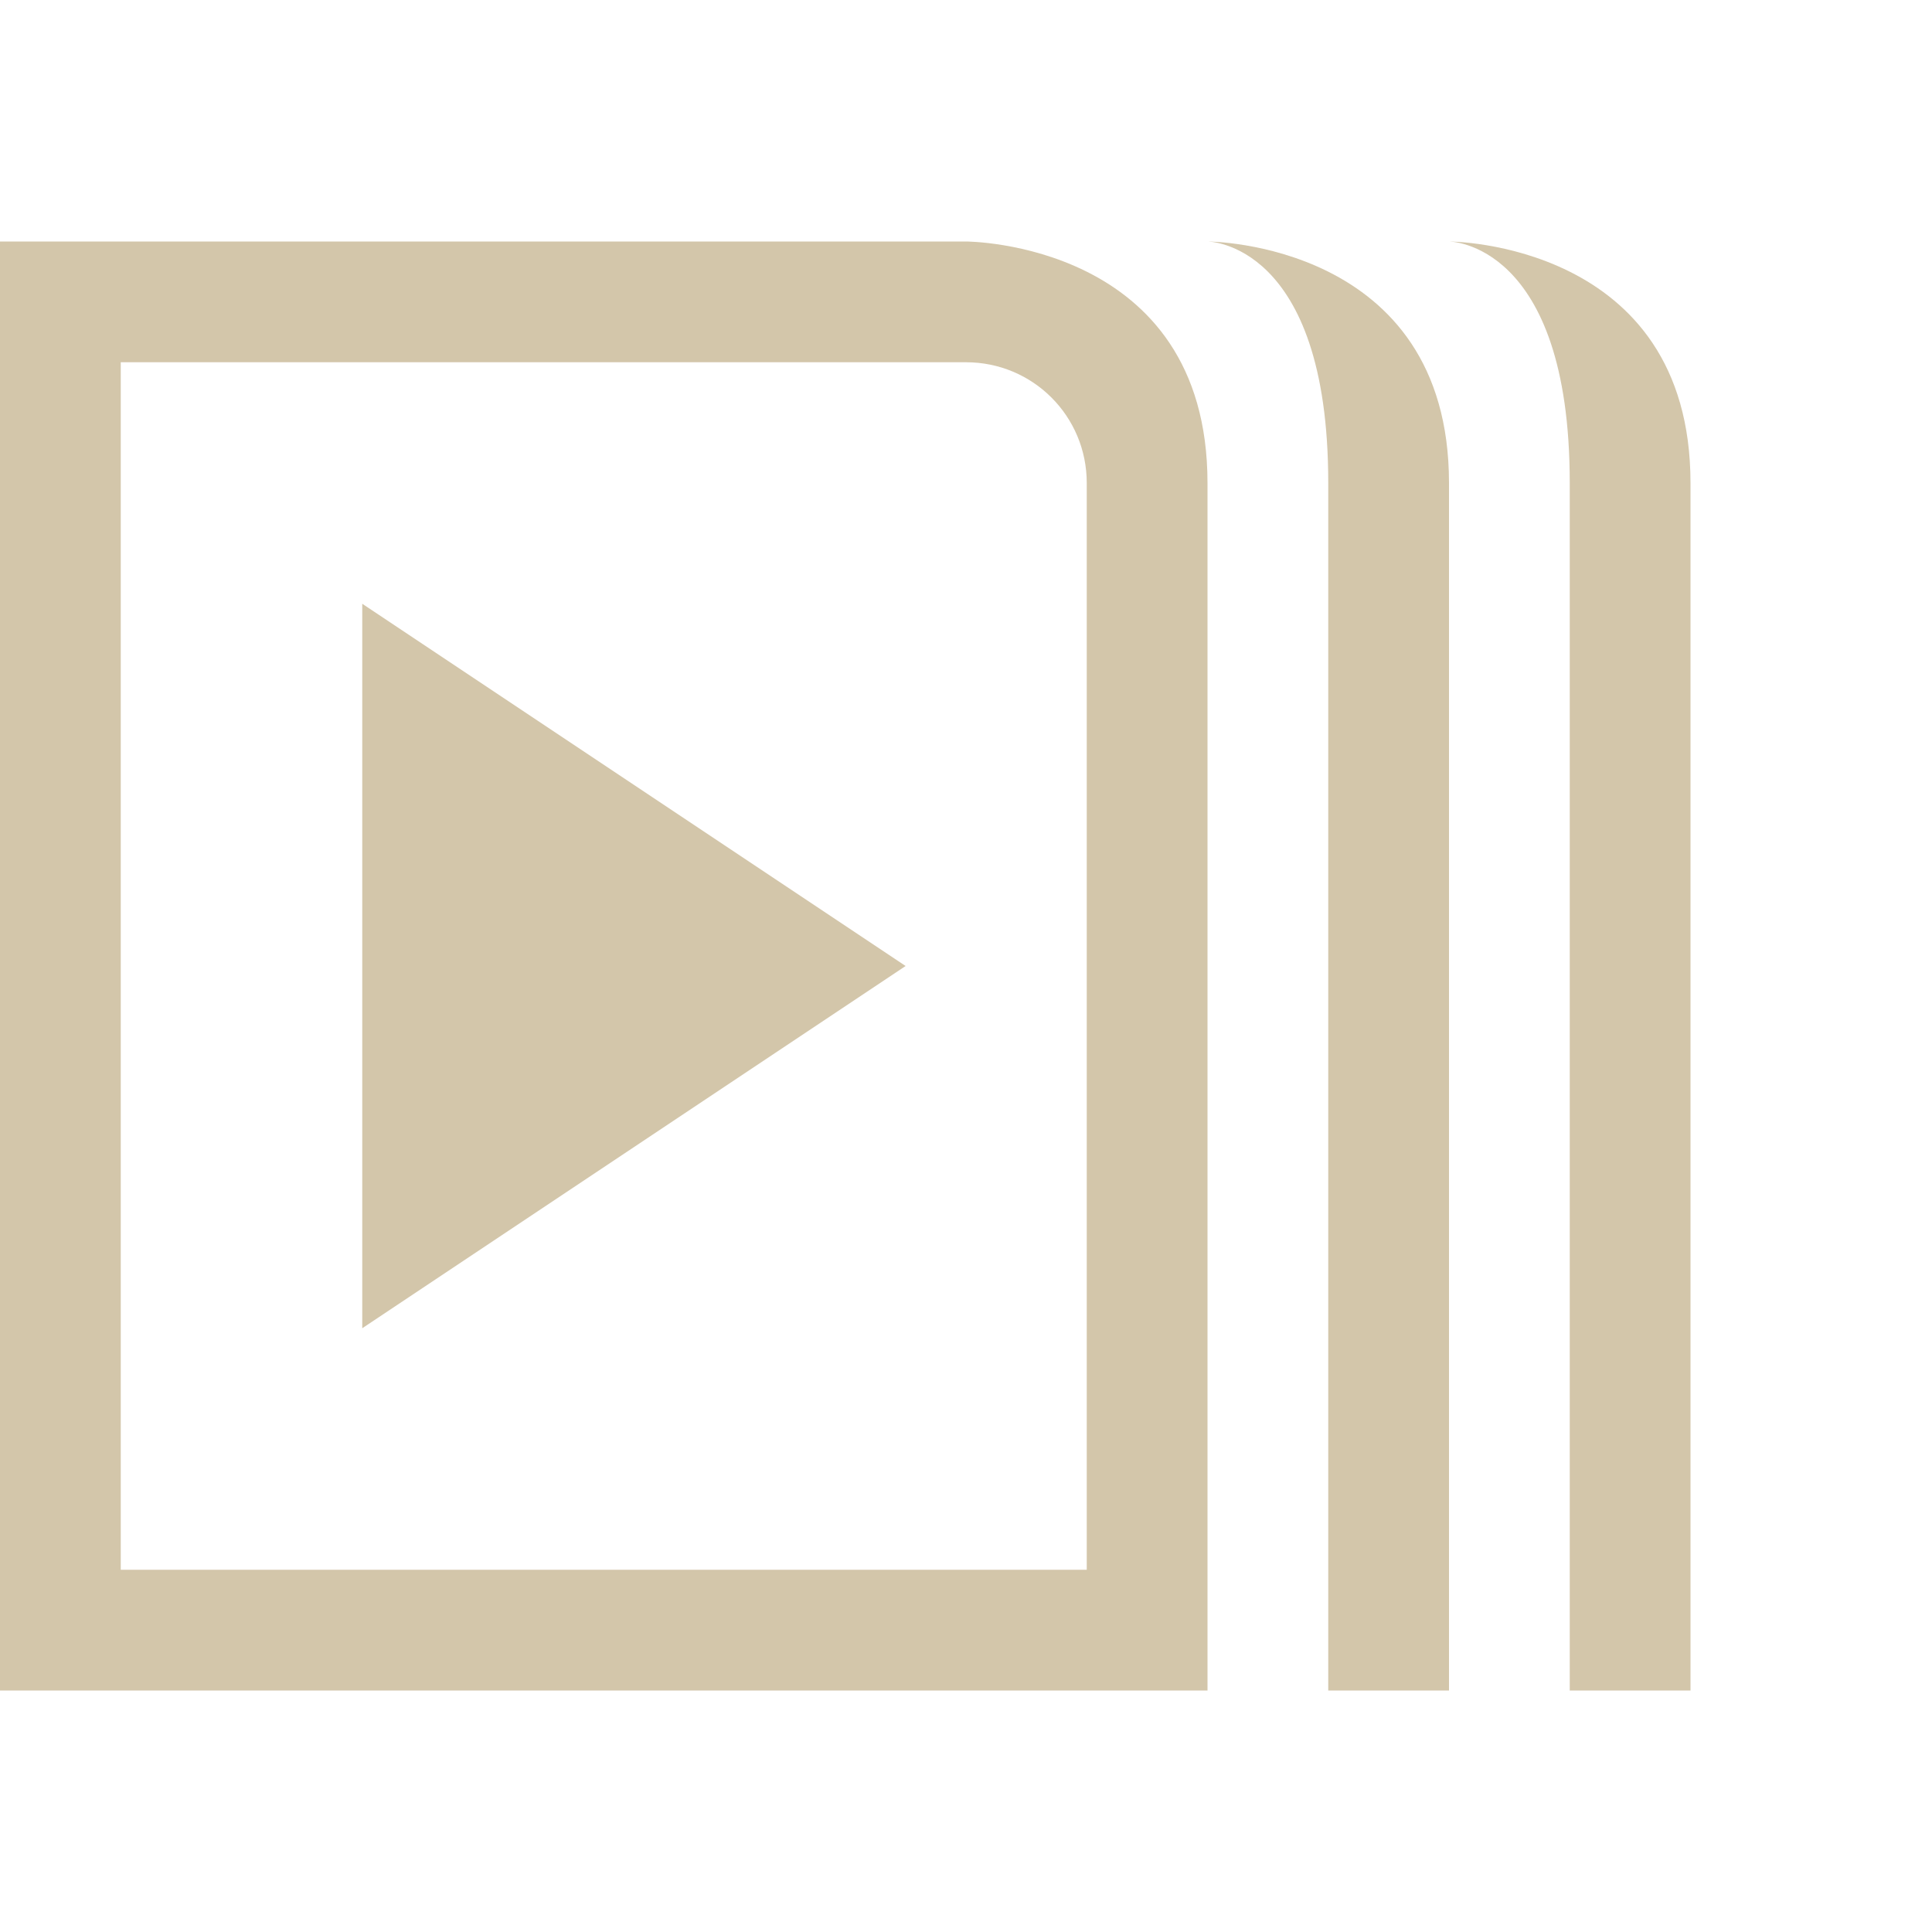<svg width="16" height="16" version="1.1" xmlns="http://www.w3.org/2000/svg">
 <path d="m0 2v12h10v-10c0-2-2-2-2-2h-8zm10 0s1 0 1 2v10h1v-10c0-2-2-2-2-2zm2 0s1 0 1 2v10h1v-10c0-2-2-2-2-2zm-11 1h7c0.554 0 1 0.446 1 1v9h-8v-10z" fill="#D3C6AA"/>
 <path d="m3 5 4.5 3-4.5 3z" fill="#D3C6AA"/>
</svg>
